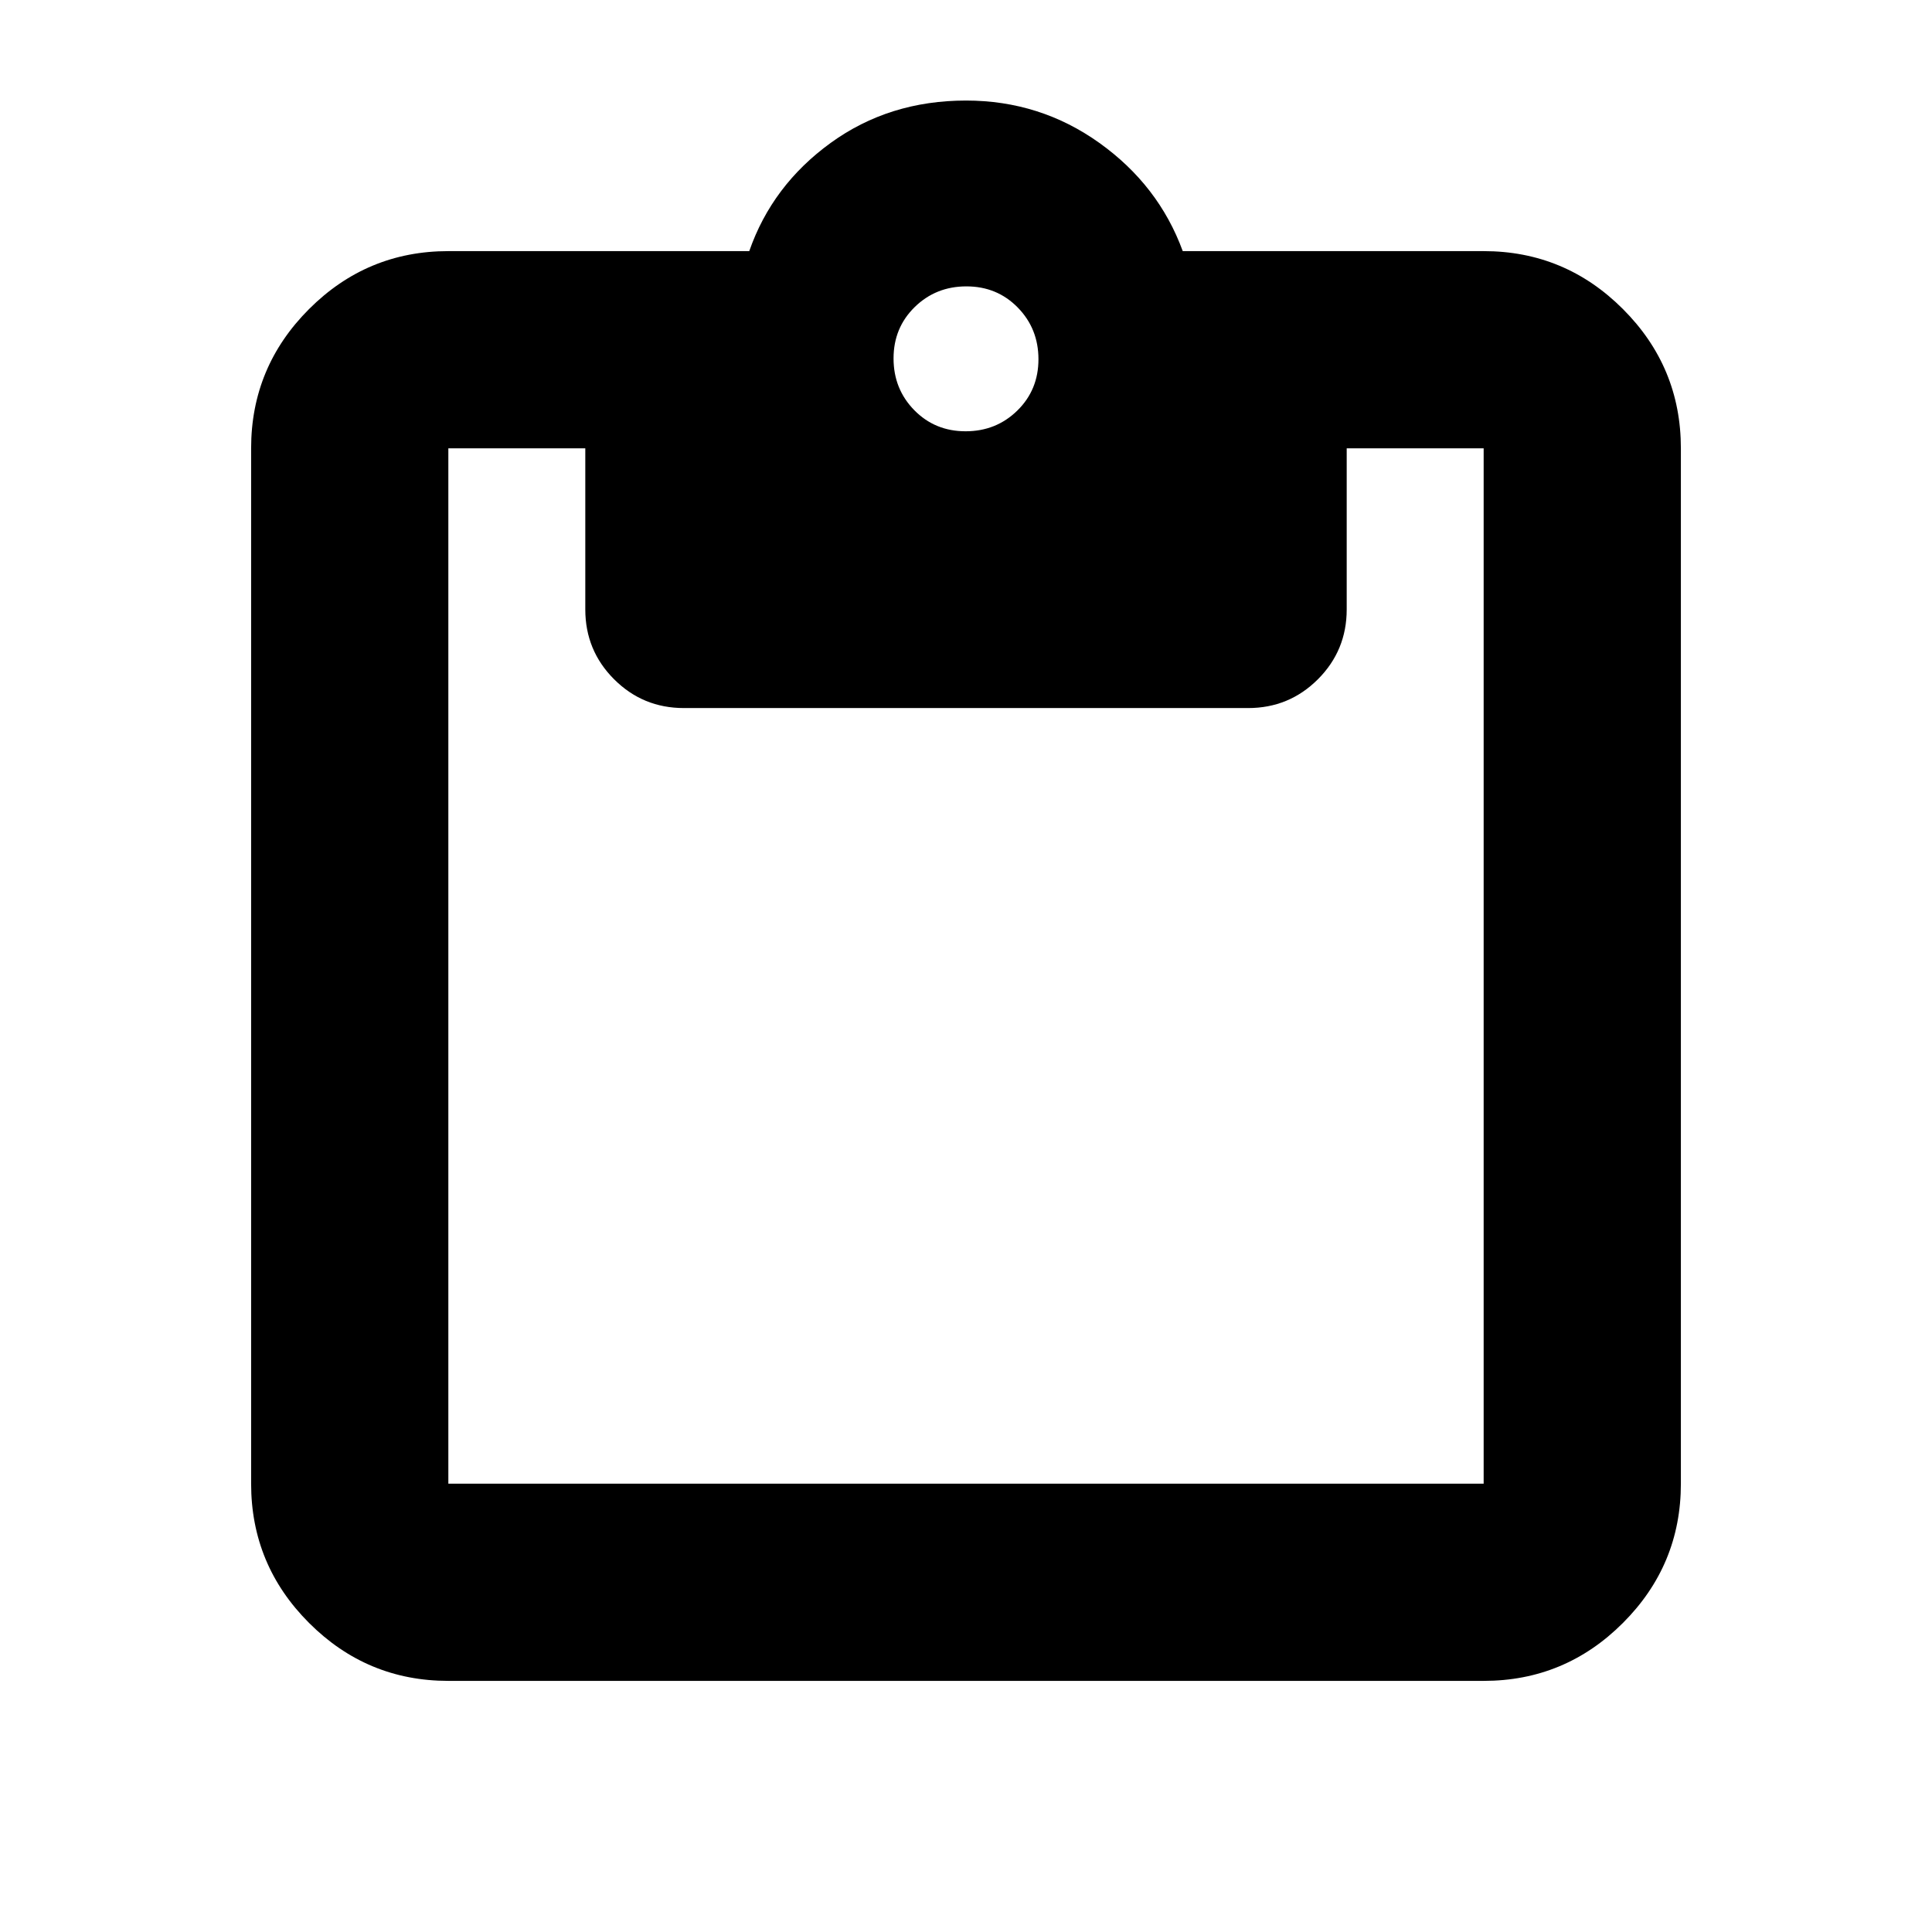 <svg xmlns="http://www.w3.org/2000/svg" height="20" viewBox="0 -960 960 960" width="20"><path d="M222.78-124.78q-40.42 0-69.21-28.79-28.79-28.79-28.79-69.21v-514.44q0-40.42 28.79-69.21 28.79-28.79 69.21-28.79H372.3q11.4-32.69 40.44-53.76 29.05-21.06 67.26-21.06 36.83 0 66.28 21.06 29.46 21.07 41.42 53.76h149.52q40.42 0 69.21 28.79 28.79 28.79 28.79 69.21v514.44q0 40.42-28.79 69.21-28.79 28.79-69.21 28.79H222.78Zm0-98h514.44v-514.44h-68.05v80.05q0 20.38-14.3 34.69-14.31 14.31-34.7 14.31H339.83q-20.39 0-34.7-14.31-14.3-14.31-14.3-34.69v-80.05h-68.05v514.44ZM479.79-745.7q15.21 0 25.71-10.29 10.5-10.28 10.5-25.5 0-15.21-10.29-25.71t-25.5-10.5q-15.21 0-25.71 10.29t-10.5 25.5q0 15.21 10.29 25.71t25.5 10.5Z"/></svg>